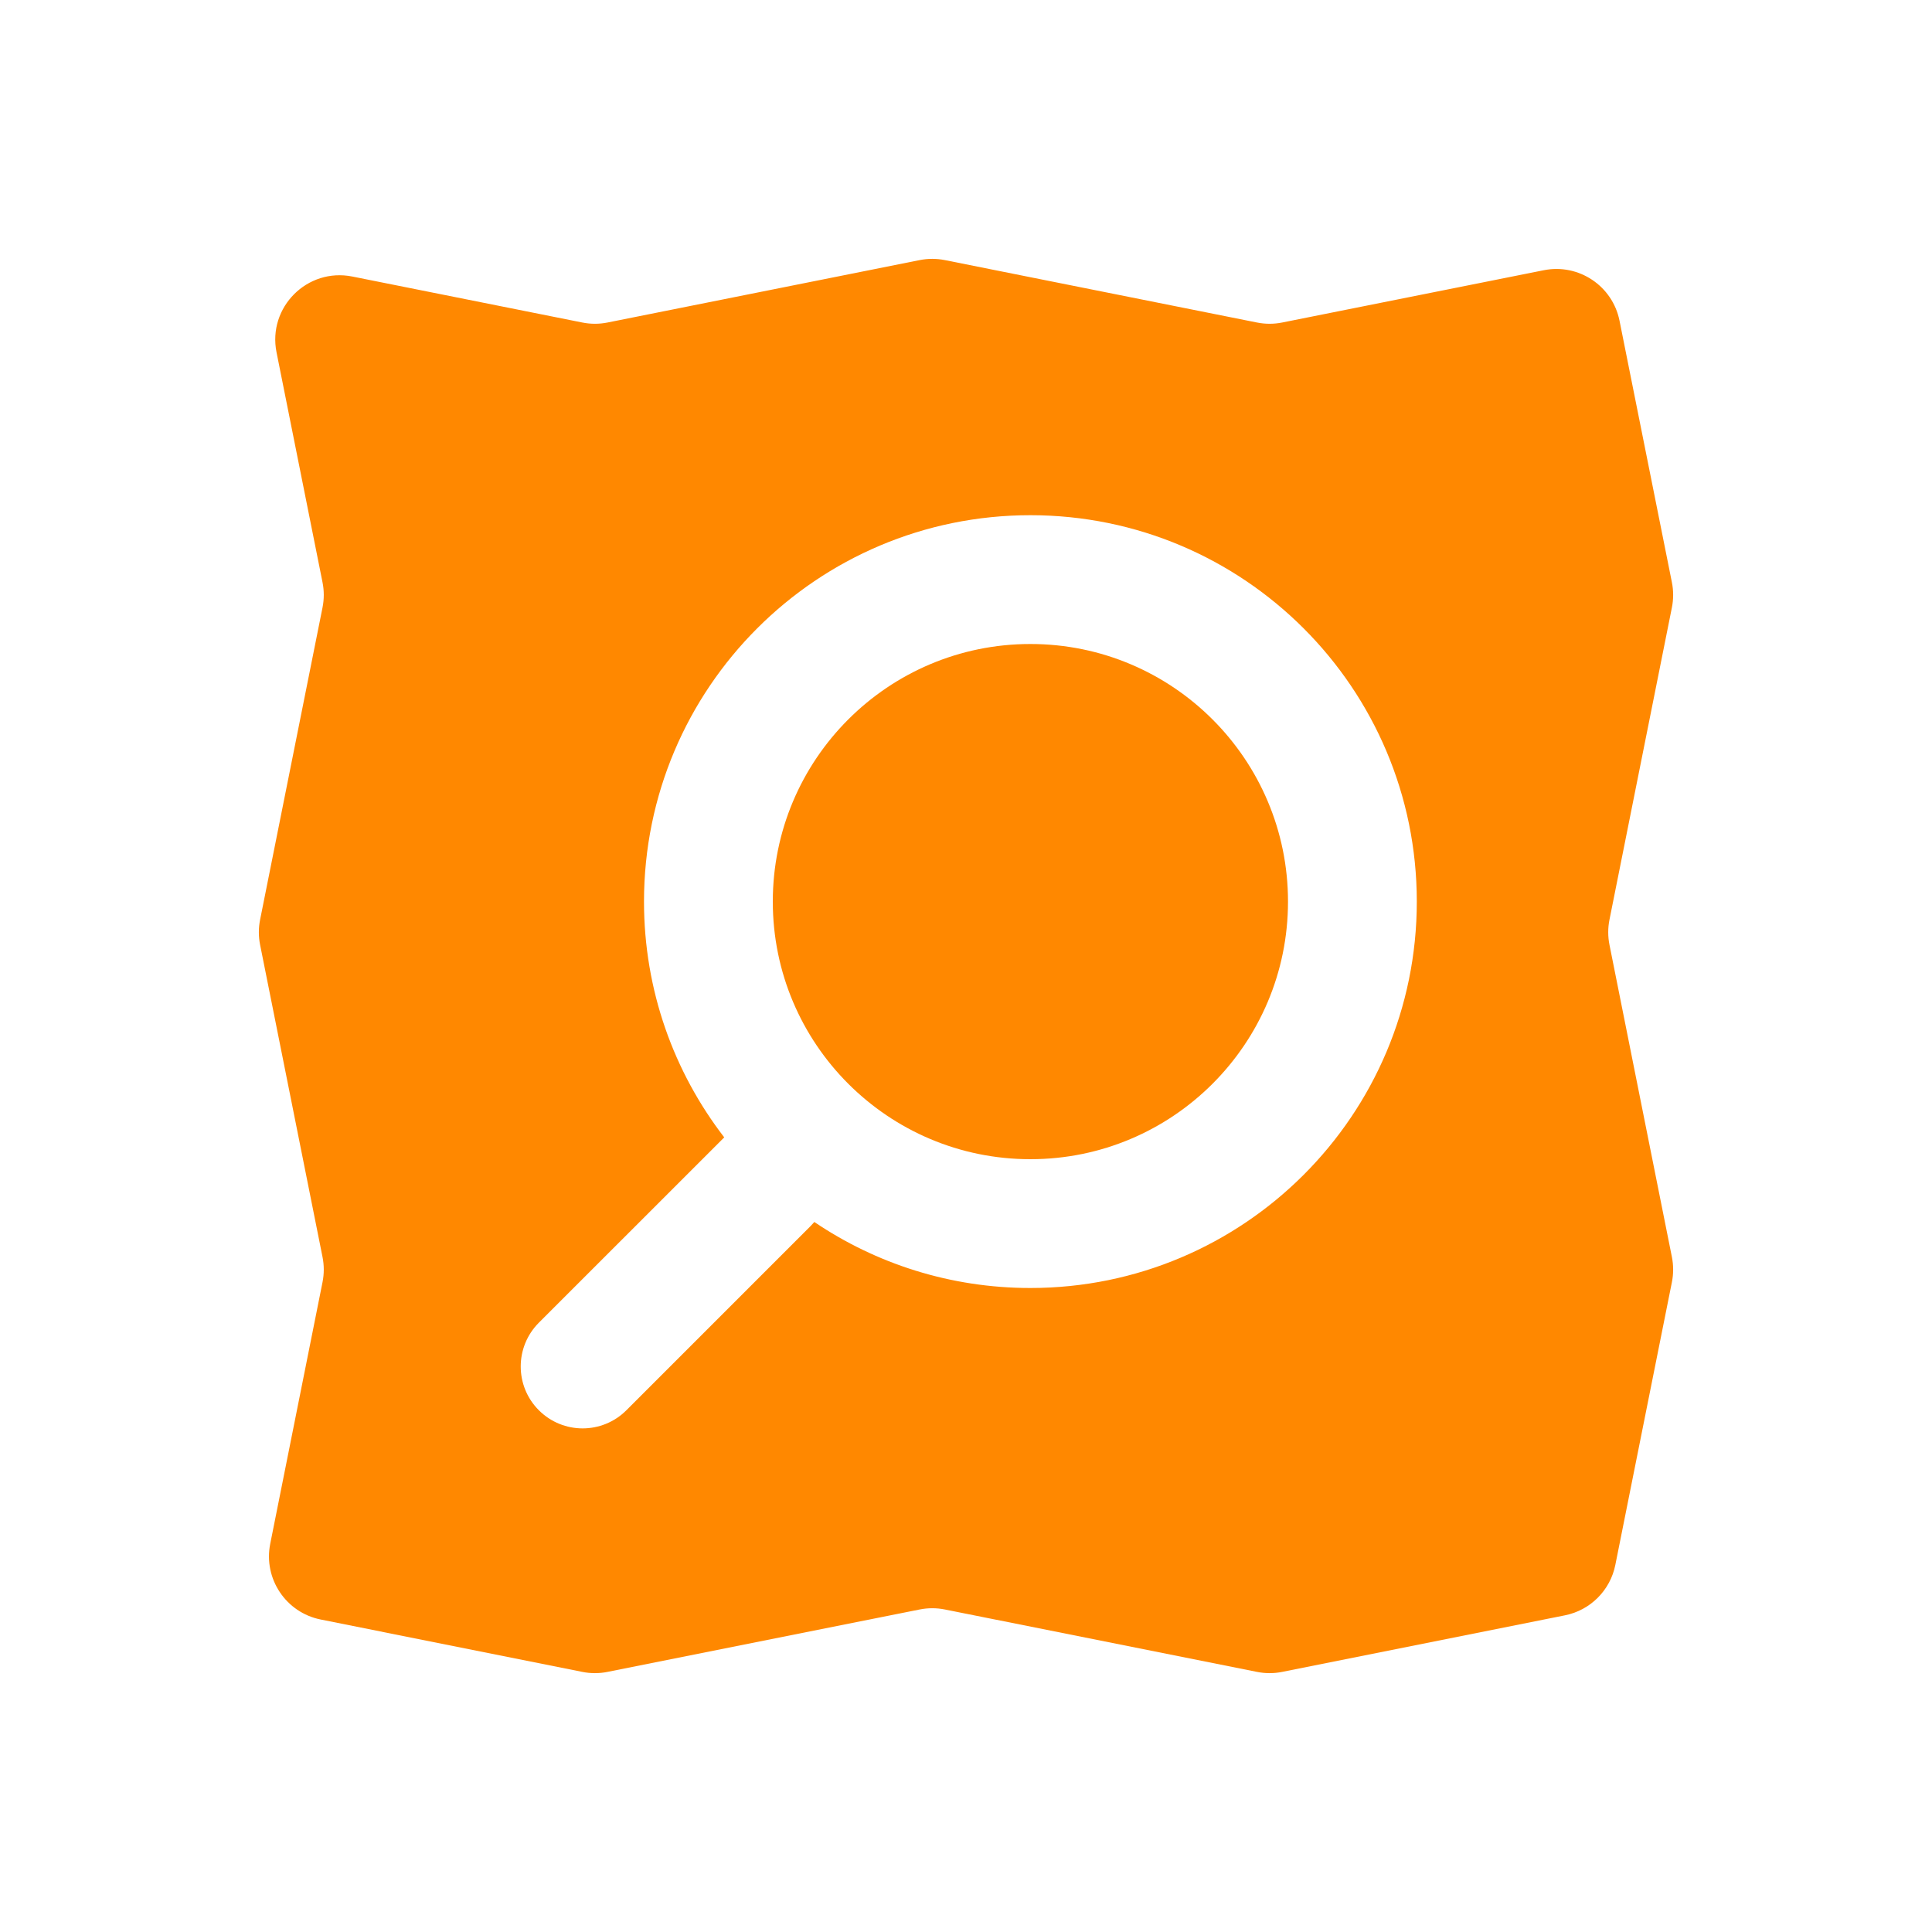<svg width="30" height="30" viewBox="0 0 30 30" fill="none" xmlns="http://www.w3.org/2000/svg">
<path d="M16 18C18.209 18 20 16.209 20 14C20 11.791 18.209 10 16 10C13.791 10 12 11.791 12 14C12 16.209 13.791 18 16 18Z" fill="#FF8800"/>
<path fill-rule="evenodd" clip-rule="evenodd" d="M19.518 25.961C19.648 25.987 19.781 25.987 19.91 25.961L24.299 25.083C24.695 25.004 25.004 24.695 25.083 24.299L25.961 19.91C25.987 19.781 25.987 19.648 25.961 19.518L24.992 14.672C24.966 14.543 24.966 14.409 24.992 14.28L25.961 9.434C25.987 9.305 25.987 9.171 25.961 9.042L25.148 4.981C25.04 4.439 24.513 4.088 23.972 4.196L19.91 5.008C19.781 5.034 19.648 5.034 19.518 5.008L14.672 4.039C14.543 4.013 14.41 4.013 14.28 4.039L9.434 5.008C9.305 5.034 9.171 5.034 9.042 5.008L5.471 4.294C4.771 4.154 4.154 4.771 4.294 5.471L5.008 9.042C5.034 9.171 5.034 9.305 5.008 9.434L4.039 14.28C4.013 14.409 4.013 14.543 4.039 14.672L5.008 19.518C5.034 19.648 5.034 19.781 5.008 19.91L4.196 23.972C4.088 24.513 4.439 25.04 4.981 25.148L9.042 25.961C9.171 25.987 9.305 25.987 9.434 25.961L14.28 24.992C14.41 24.966 14.543 24.966 14.672 24.992L19.518 25.961ZM16 20C19.314 20 22 17.314 22 14C22 10.686 19.314 8 16 8C12.686 8 10 10.686 10 14C10 15.378 10.465 16.648 11.246 17.661C11.239 17.667 11.233 17.673 11.227 17.68L8.367 20.539C7.992 20.915 7.992 21.523 8.367 21.898C8.743 22.274 9.351 22.274 9.727 21.898L12.586 19.039C12.607 19.018 12.626 18.997 12.645 18.975C13.602 19.622 14.757 20 16 20Z" fill="#FF8800"/>
</svg>

